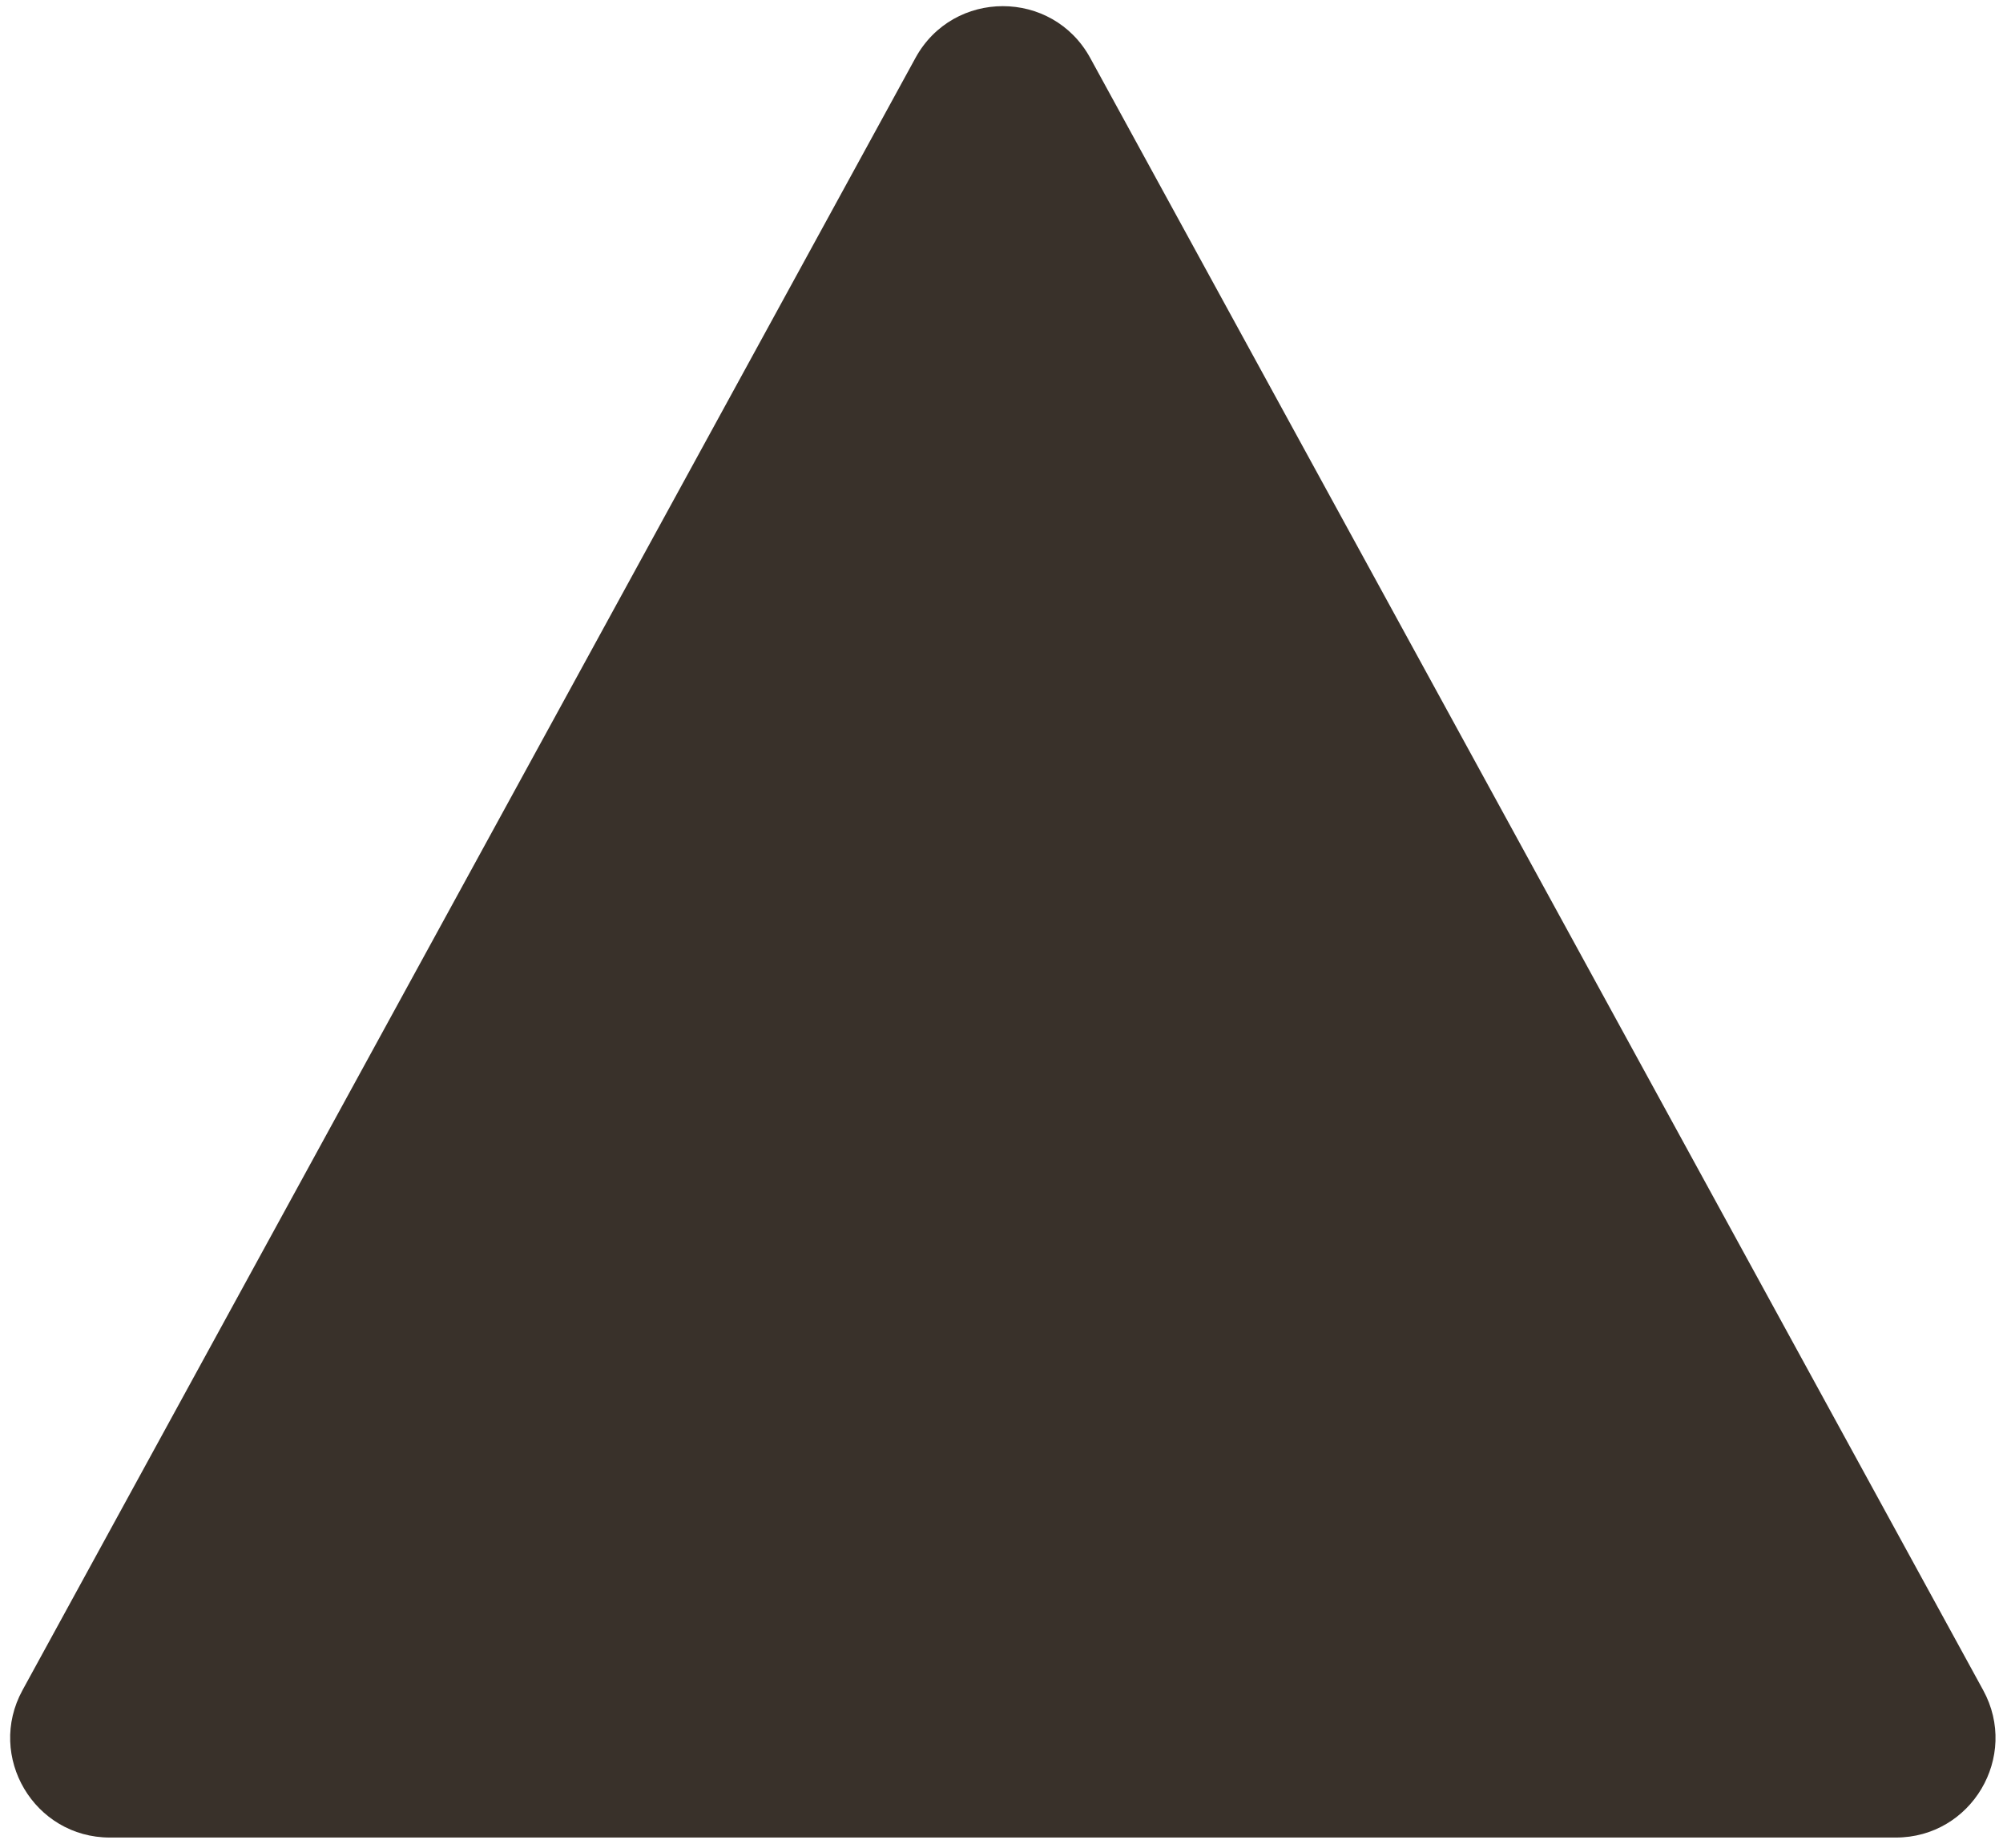 <svg width="181" height="167" viewBox="0 0 181 167" fill="none" xmlns="http://www.w3.org/2000/svg">
<path id="brownTriangle2" d="M82.725 5.237C86.139 -1.004 95.103 -1.004 98.517 5.237L179.208 152.763C182.489 158.76 178.148 166.082 171.312 166.082H9.93C3.094 166.082 -1.247 158.76 2.034 152.763L82.725 5.237Z" fill="#39312A"/>
</svg>
